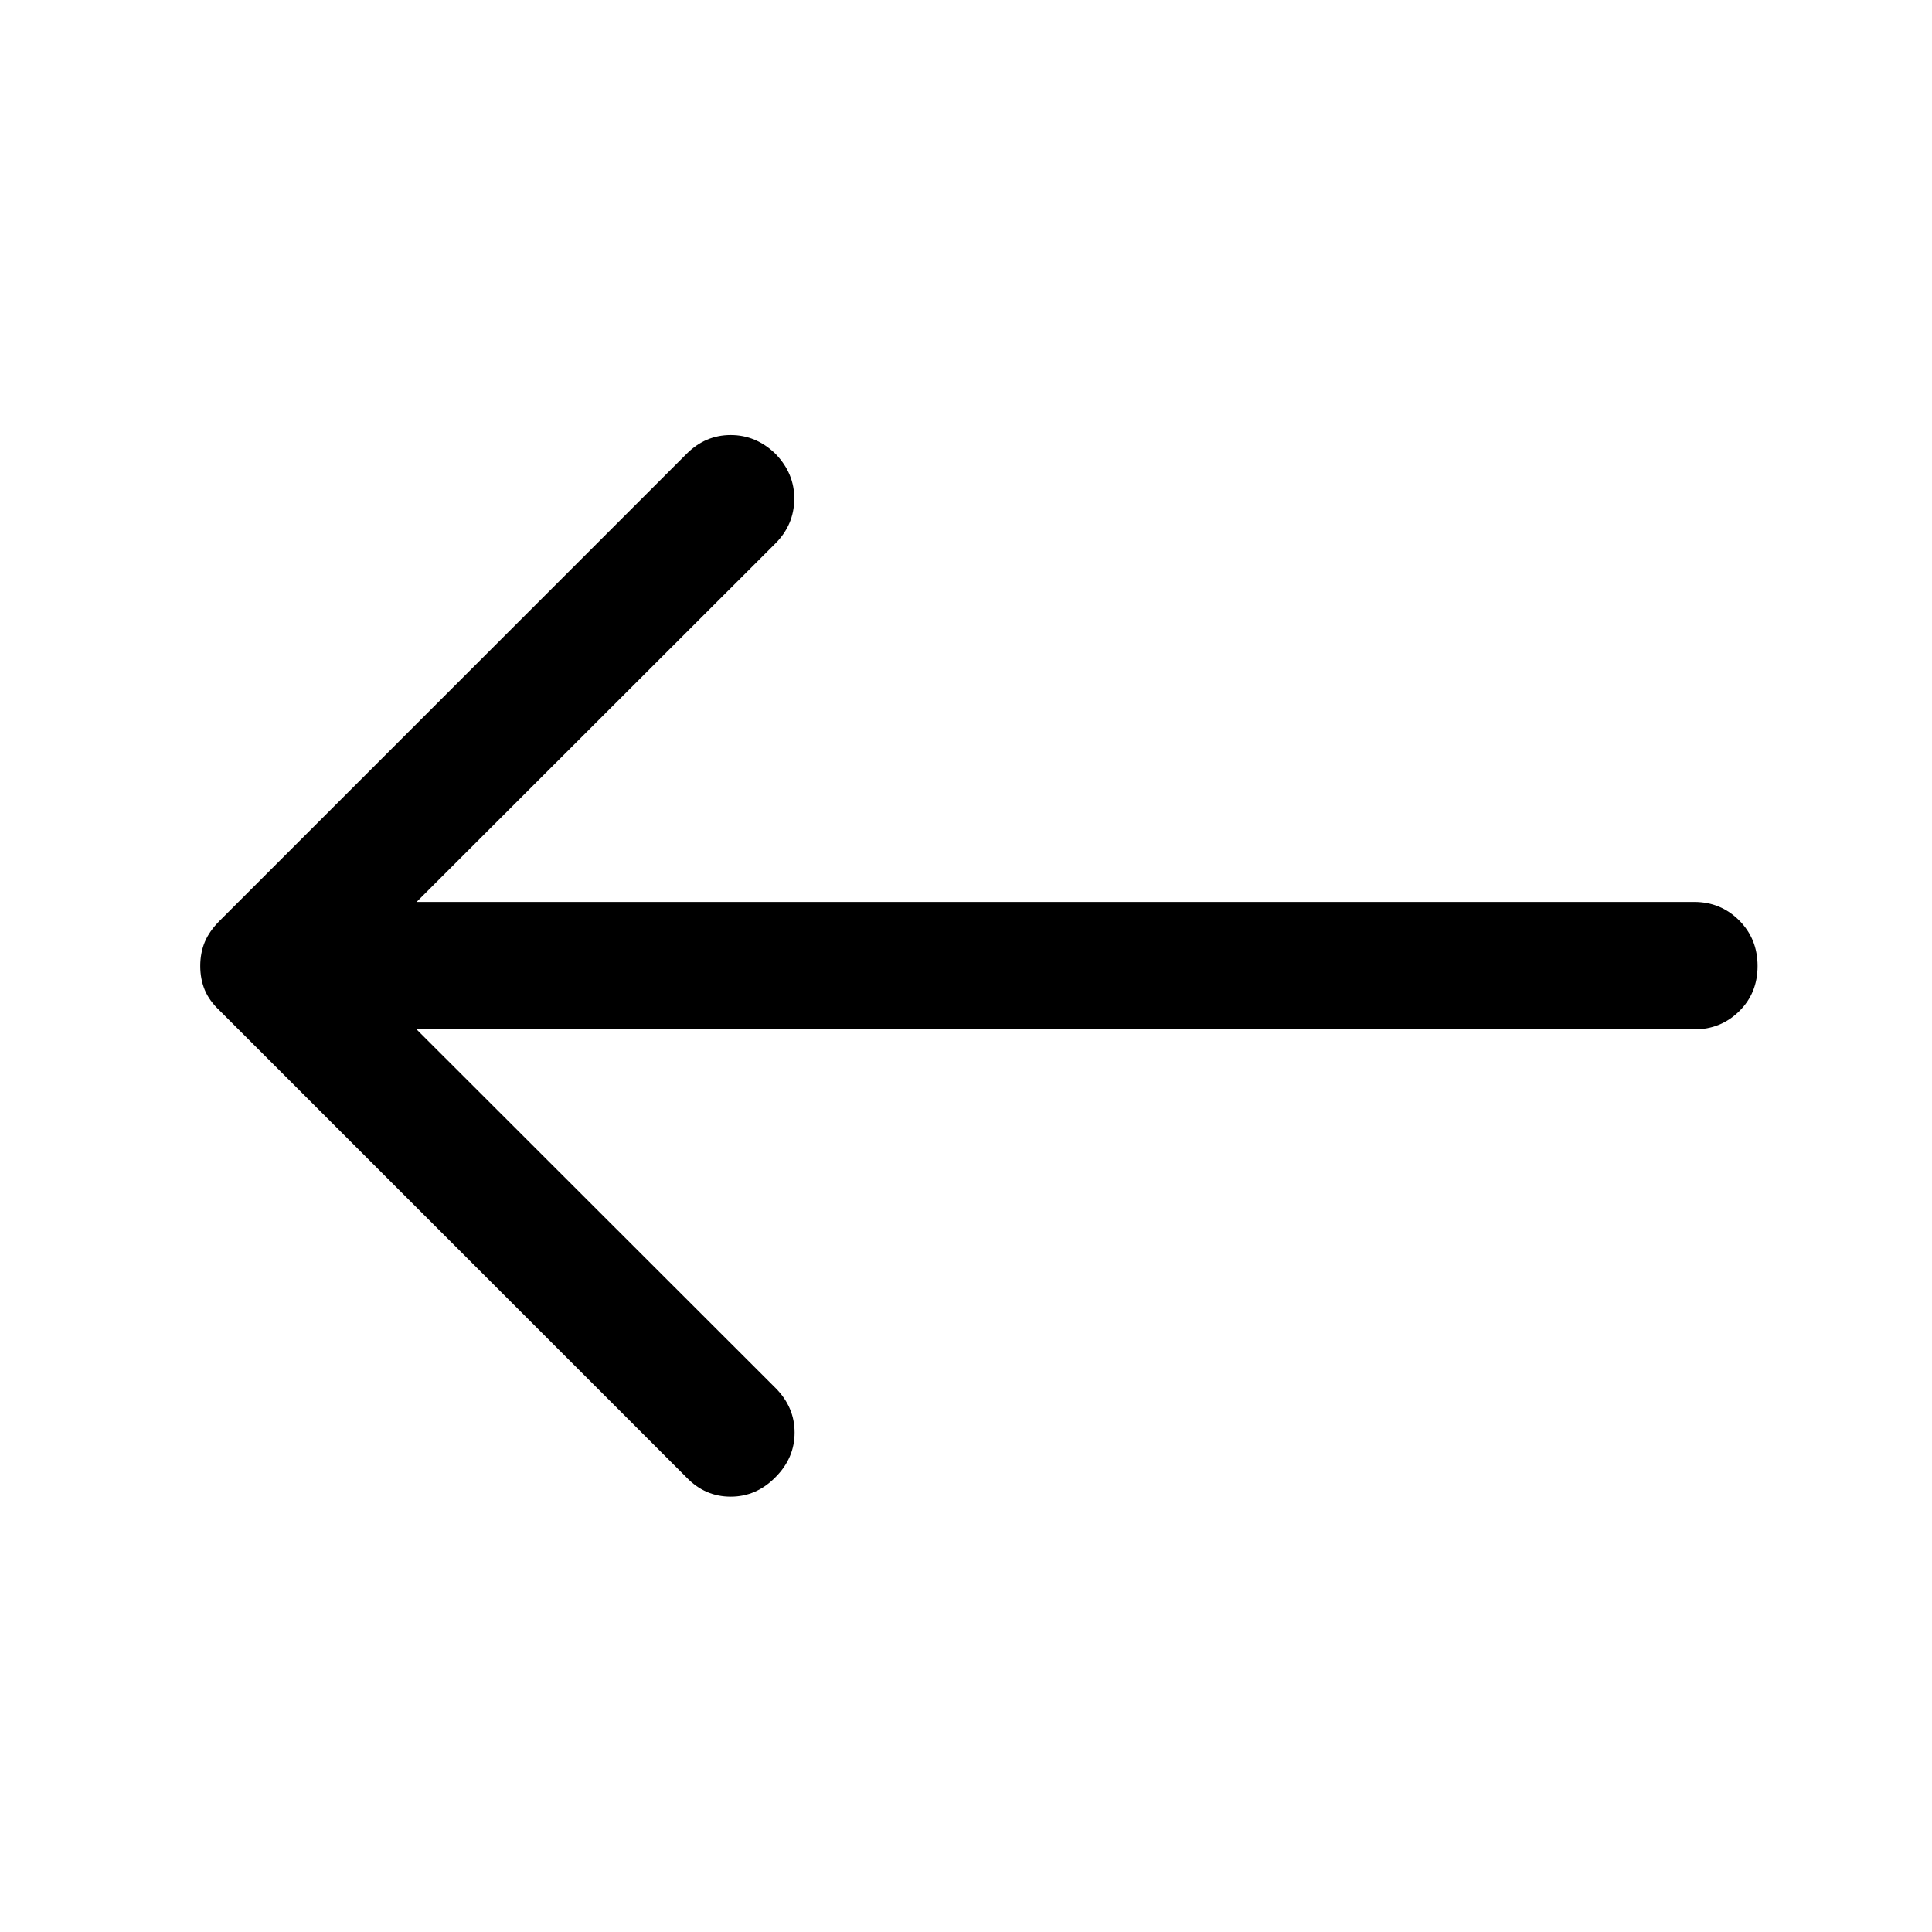 <svg xmlns="http://www.w3.org/2000/svg" height="40" viewBox="0 -960 960 960" width="40"><path d="M207-448.5h634.83q13.17 0 22.34-9 9.16-9 9.16-22.5t-9.16-22.67q-9.17-9.16-22.34-9.16H207L385.33-690q9.17-9.17 9.34-21.92.16-12.75-9.34-22.58-9.66-9.33-22.25-9.33-12.58 0-21.91 9.33l-232 232q-5.17 5.17-7.42 10.58Q99.5-486.5 99.5-480t2.25 11.92q2.25 5.41 7.42 10.25l232 232q9.16 9.5 21.91 9.5t22.25-9.67q9.5-9.5 9.5-22.17 0-12.66-9.5-22.16L207-448.5Z"/></svg>